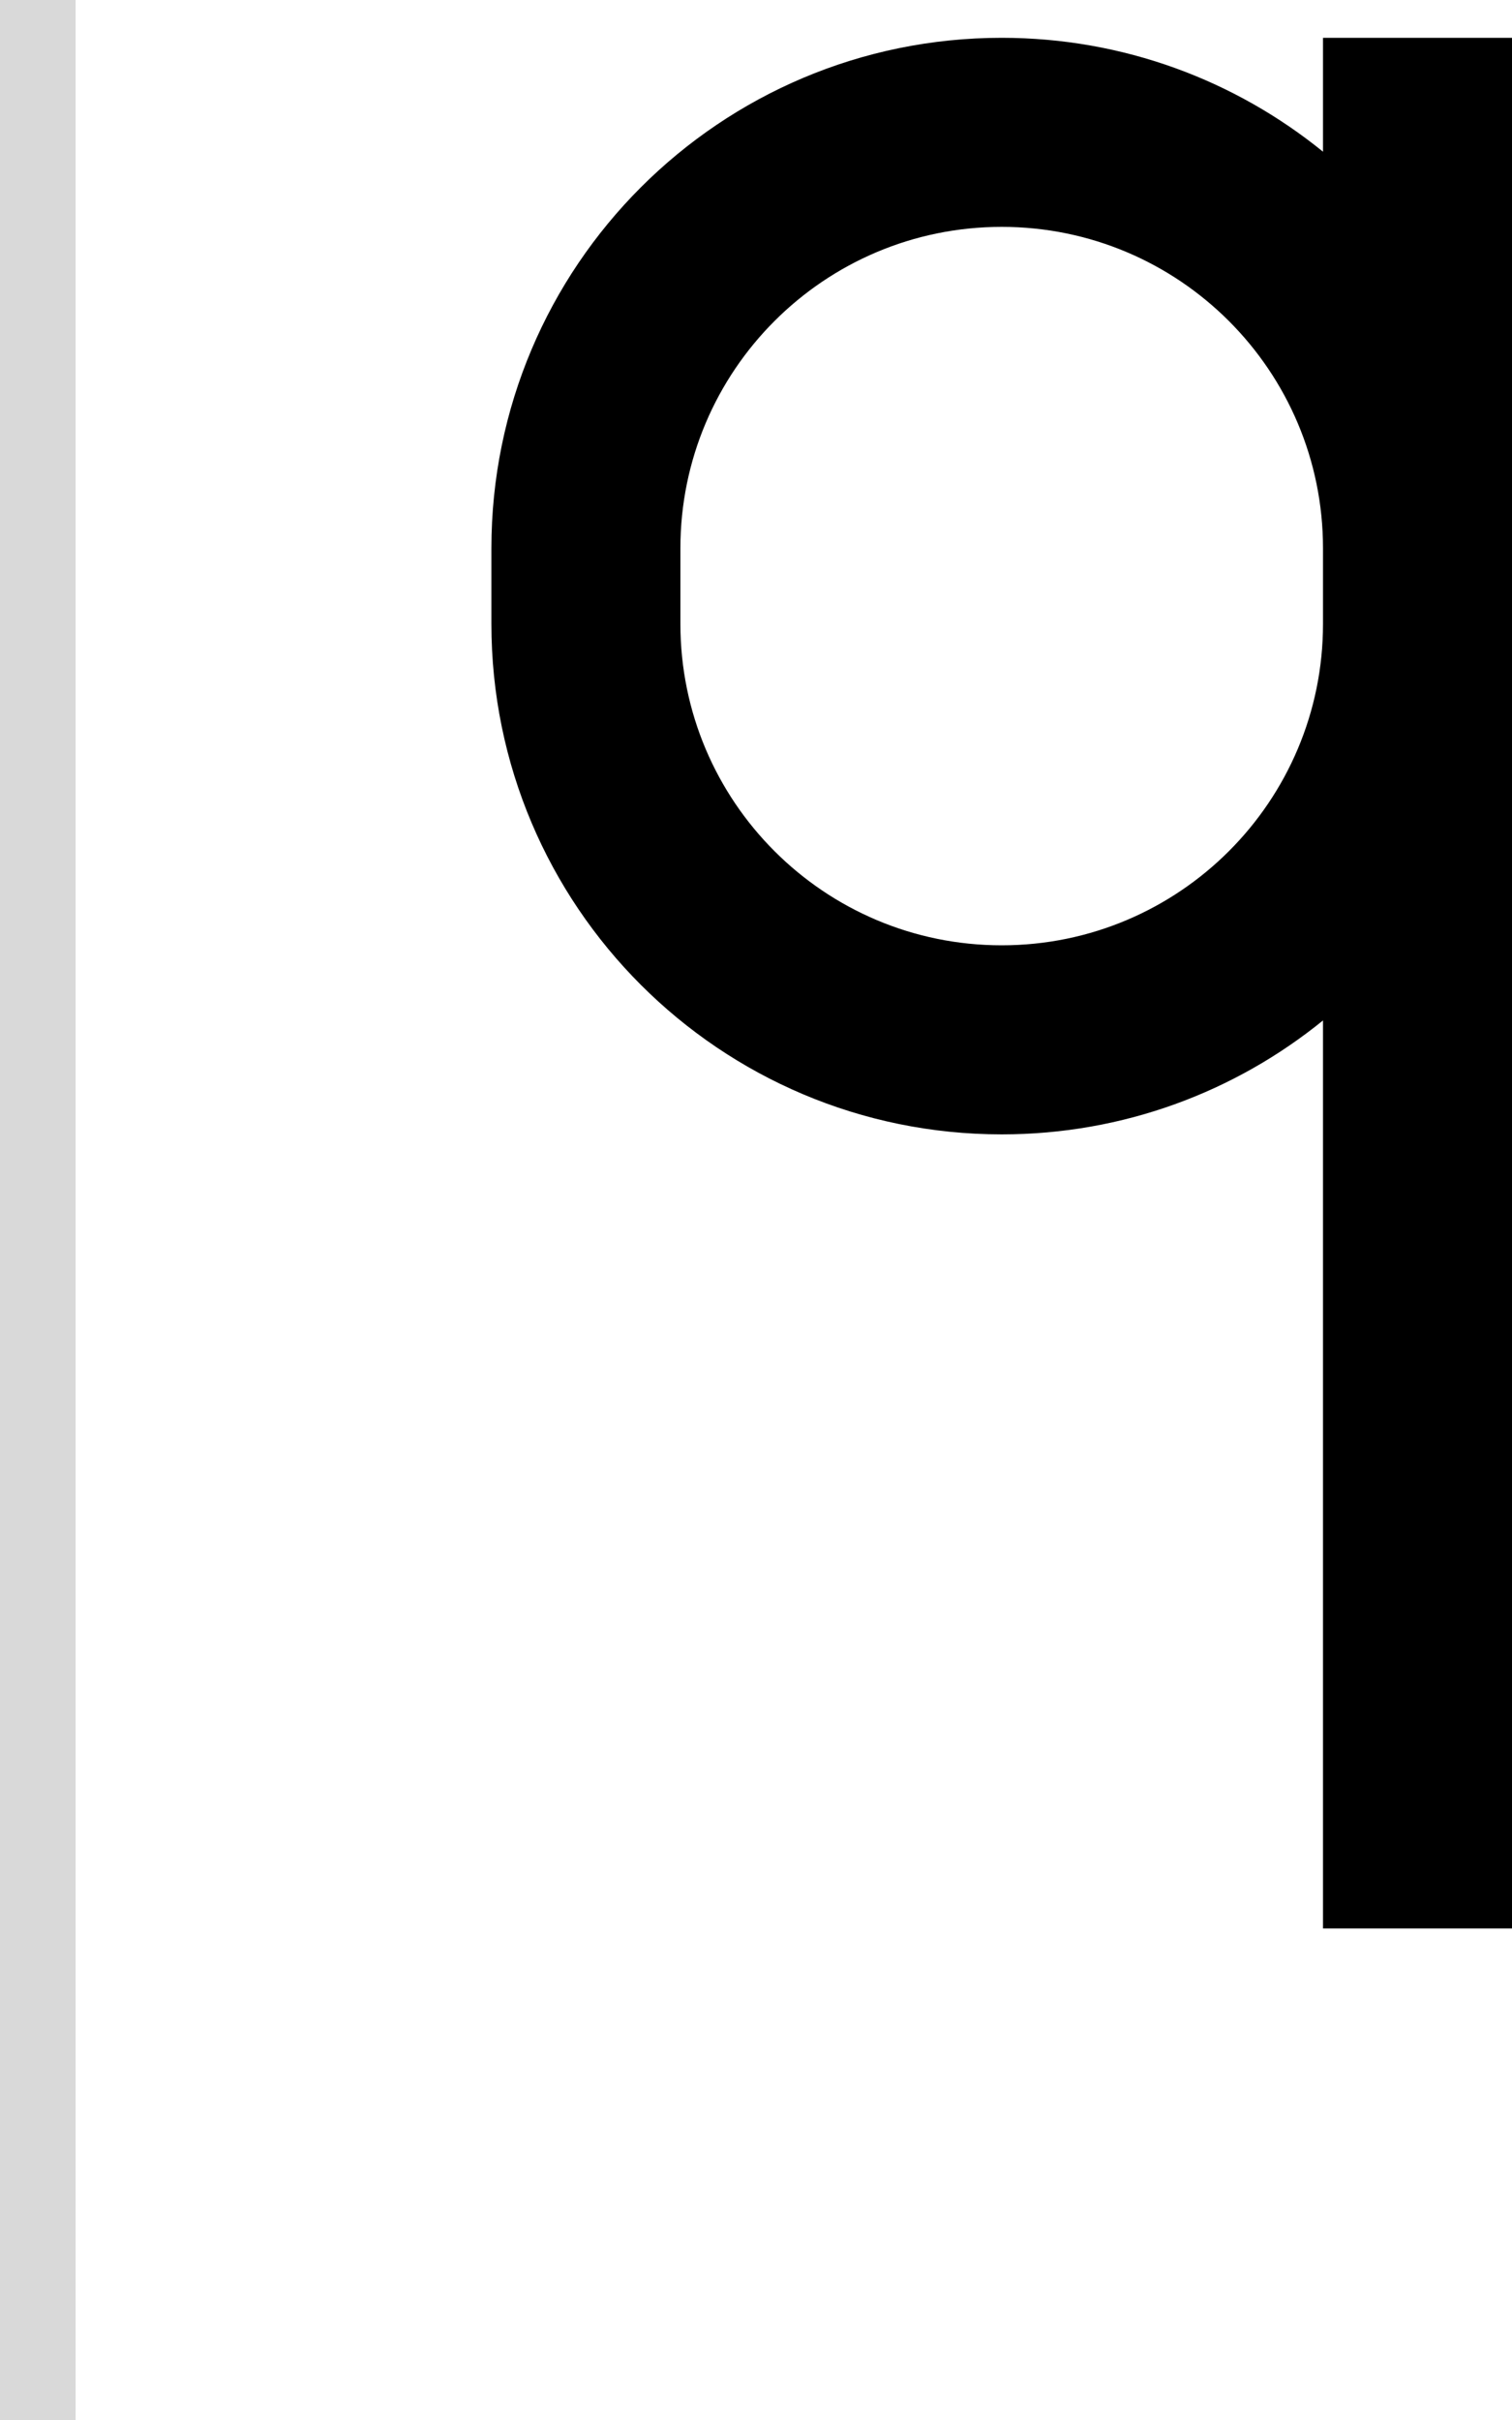 <svg width="40" height="64" viewBox="0 0 40 64" fill="none" xmlns="http://www.w3.org/2000/svg">
<path fill-rule="evenodd" clip-rule="evenodd" d="M40 1V51H35V26.987C32.679 28.871 29.722 30 26.5 30C19.044 30 13 23.956 13 16.5V14.5C13 7.044 19.044 1 26.5 1C29.722 1 32.679 2.129 35 4.012V1H40ZM26.5 6C21.806 6 18 9.806 18 14.5V16.5C18 21.194 21.806 25 26.5 25C31.194 25 35 21.194 35 16.5V14.5C35 9.806 31.194 6 26.5 6Z" fill="black"/>
<rect width="2" height="64" fill="#D9D9D9"/>
</svg>
